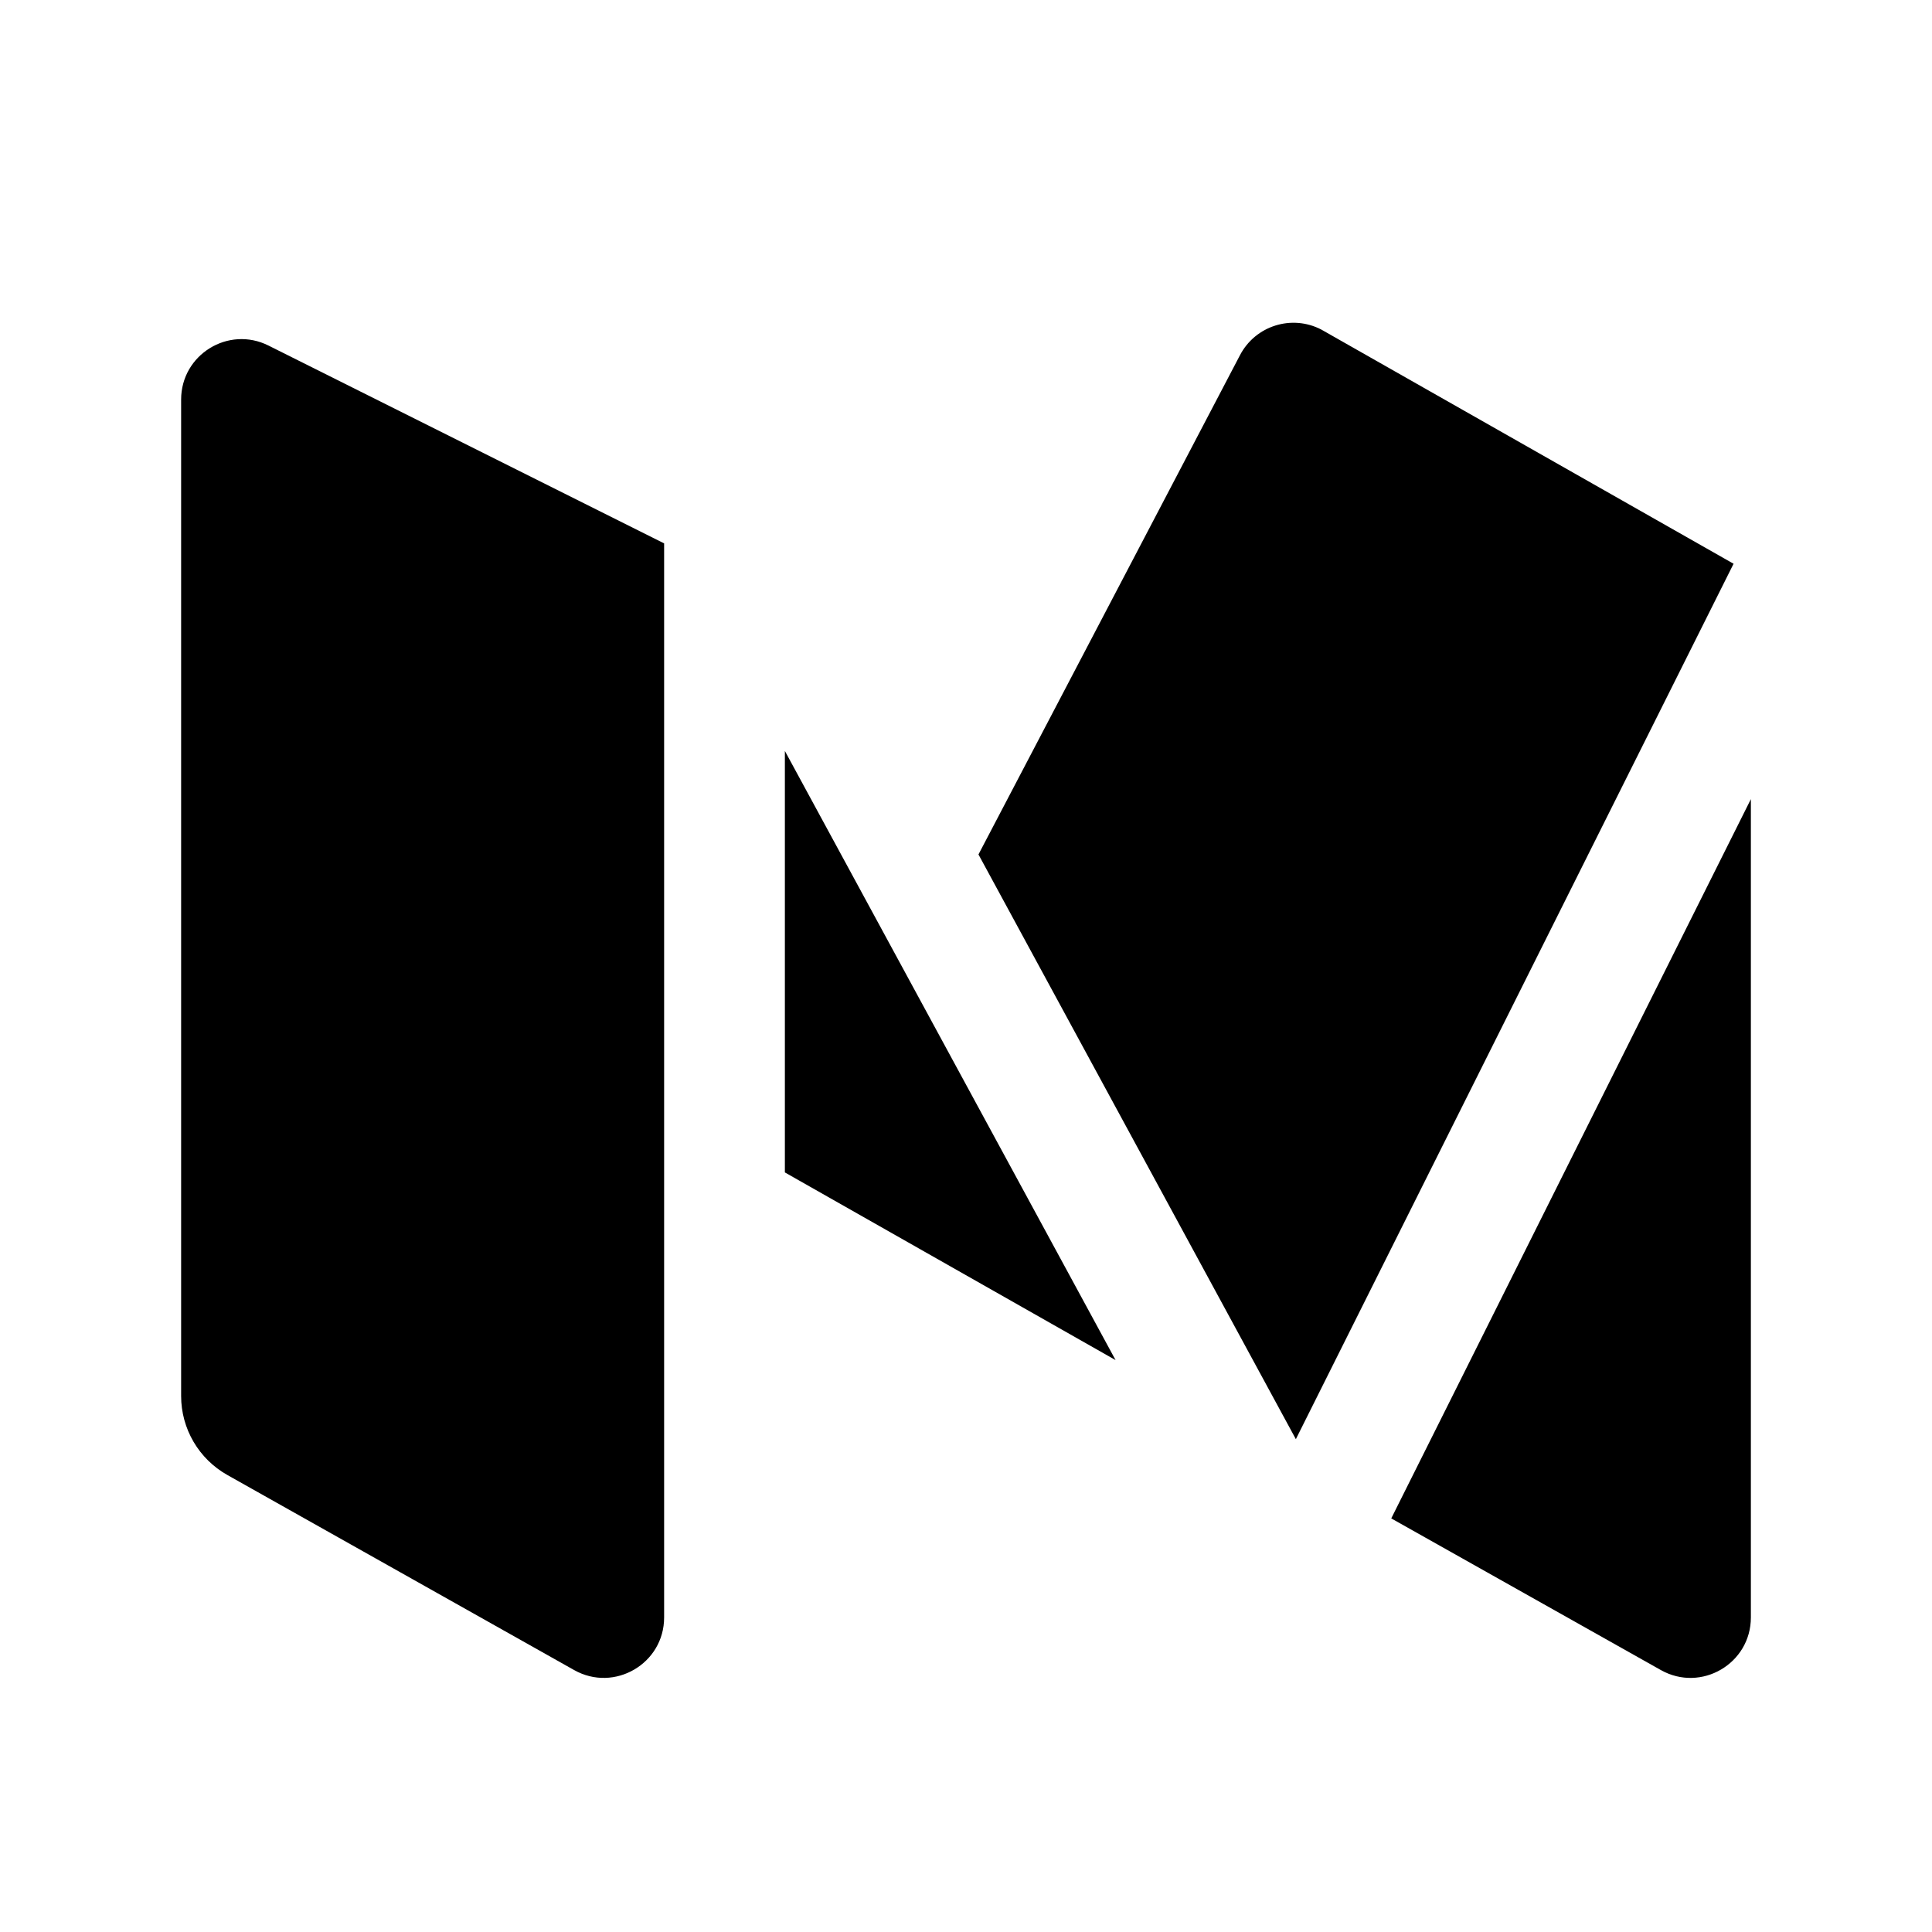 <svg xmlns="http://www.w3.org/2000/svg"  viewBox="0 0 64 64" width="64px" height="64px"><path d="M6 13.236v33.009c0 1.084.585 2.083 1.529 2.615l11.49 6.463C20.353 56.073 22 55.11 22 53.58V18L8.894 11.447C7.565 10.782 6 11.749 6 13.236zM42.927 47.674l14.5-28.999-13.659-7.759c-.978-.506-2.181-.127-2.691.848l-8.664 16.541L42.927 47.674zM36.955 45.055L26 24.876 26 38.838zM58 26.472L46.087 50.299l8.933 5.025C56.353 56.073 58 55.11 58 53.58V26.472z"/></svg>